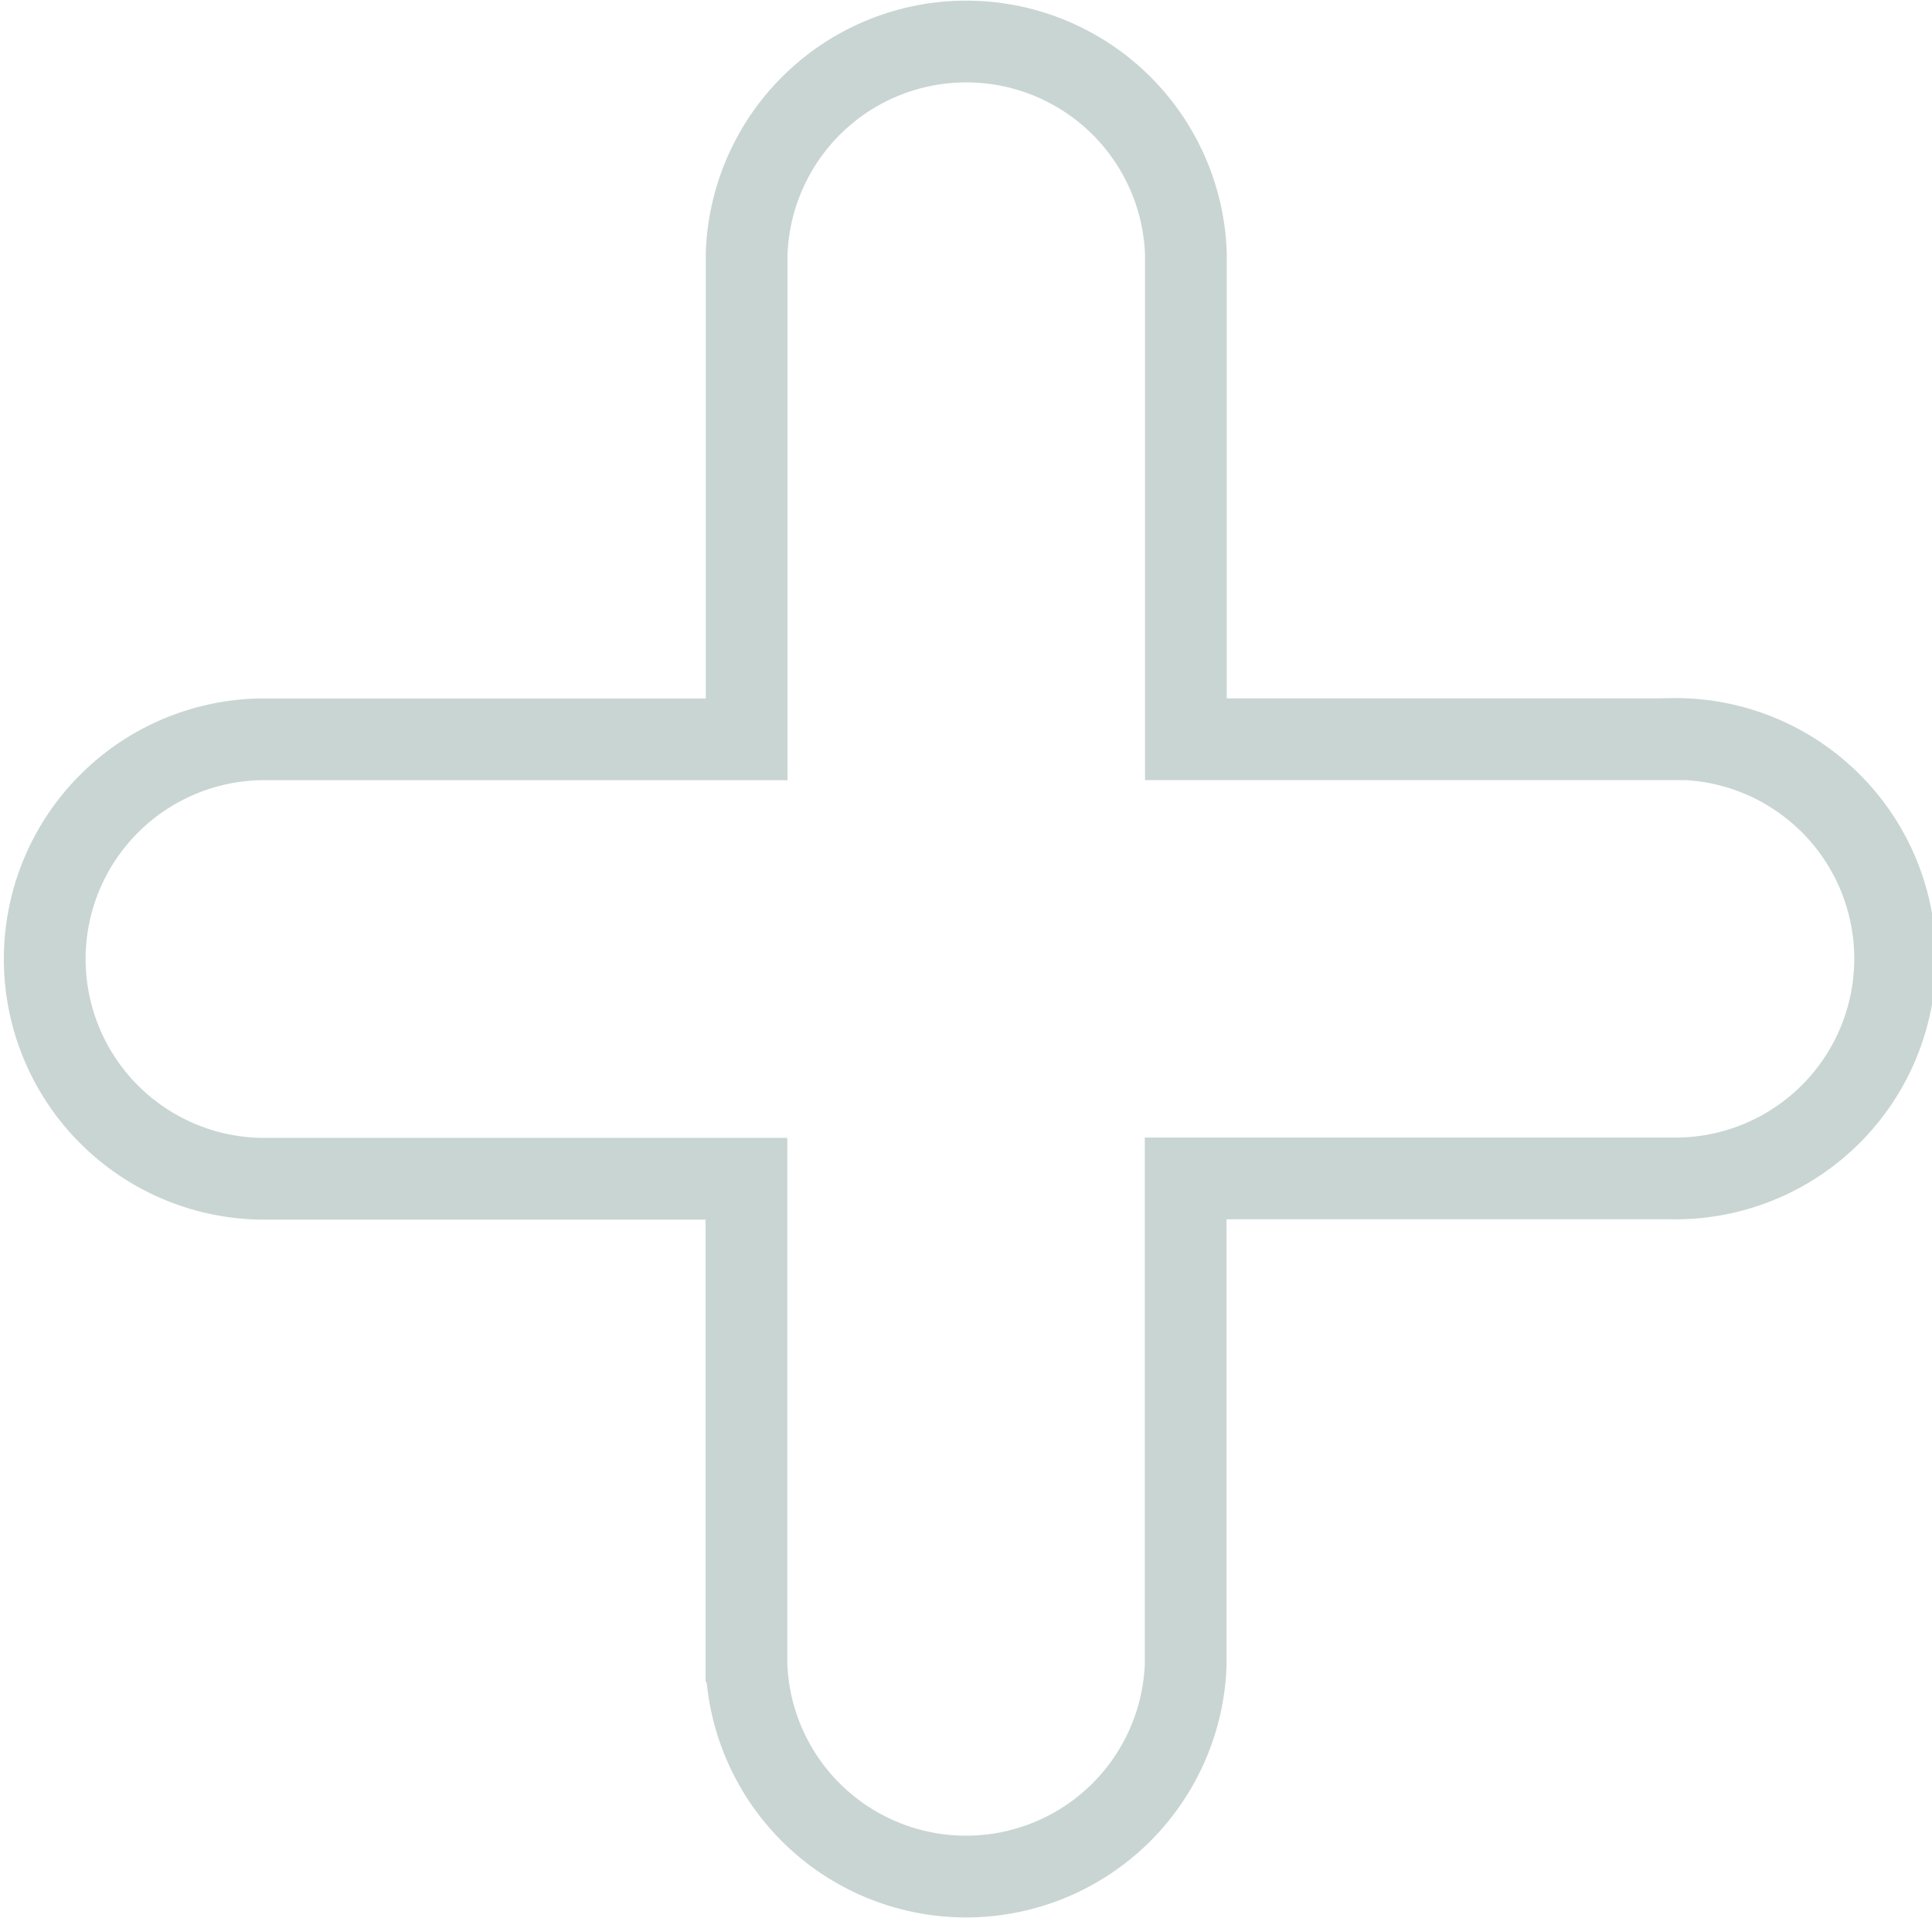 <svg xmlns="http://www.w3.org/2000/svg" viewBox="0 0 283.62 281.57"><defs><style>.cls-1{fill:none;stroke:#c8d5d3;stroke-miterlimit:10;stroke-width:12px;}</style></defs><title>Ресурс 46</title><g id="Слой_2" data-name="Слой 2"><g id="Слой_1-2" data-name="Слой 1"><path class="cls-1" d="M245.4,108.53H174.09V37.22a32.26,32.26,0,0,0-64.48,0v71.32H38.26a32.26,32.26,0,0,0,0,64.51h71.32v71.32a32.26,32.26,0,0,0,64.48,0V173h71.32a32.26,32.26,0,1,0,0-64.51Z"/></g></g></svg>
